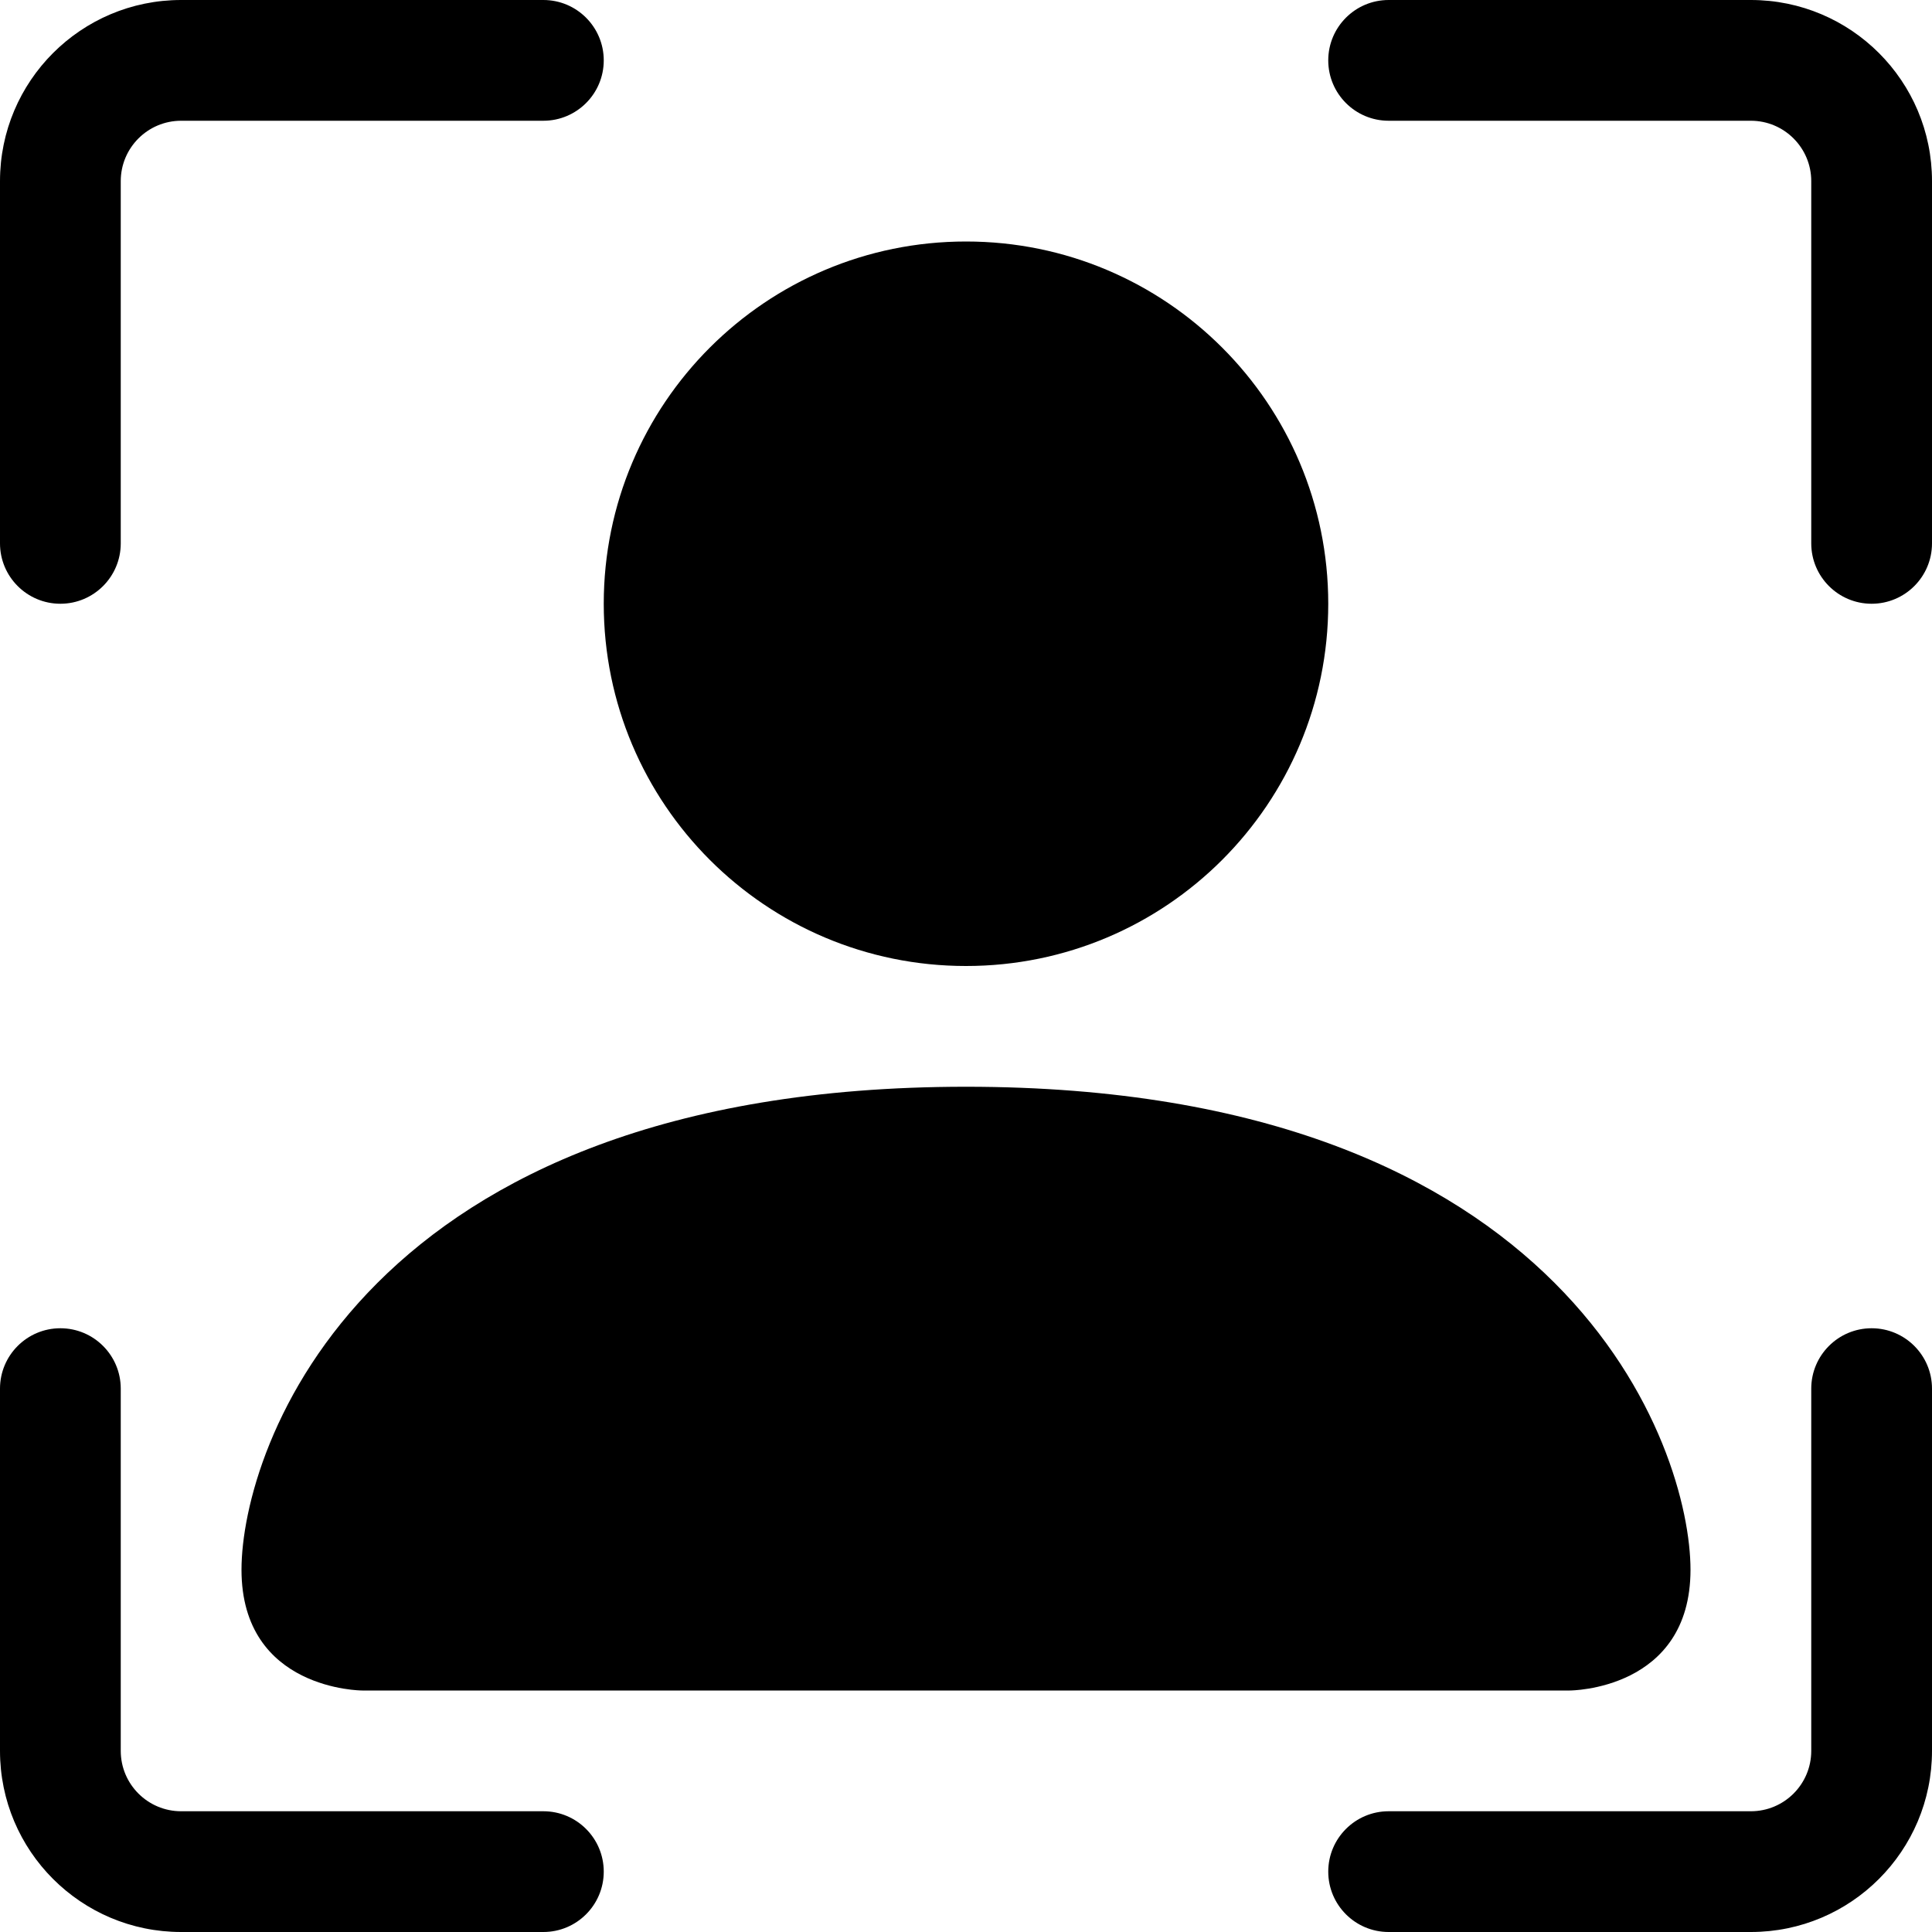 <!-- Generated by IcoMoon.io -->
<svg version="1.1" xmlns="http://www.w3.org/2000/svg" width="32" height="32" viewBox="0 0 32 32">
<title>person-bounding-box</title>
<path d="M3 2c-0.552 0-1 0.448-1 1v0 6c0 0.552-0.448 1-1 1s-1-0.448-1-1v0-6c0-1.657 1.343-3 3-3v0h6c0.552 0 1 0.448 1 1s-0.448 1-1 1v0h-6zM22 1c0-0.552 0.448-1 1-1v0h6c1.657 0 3 1.343 3 3v0 6c0 0.552-0.448 1-1 1s-1-0.448-1-1v0-6c0-0.552-0.448-1-1-1v0h-6c-0.552 0-1-0.448-1-1v0zM1 22c0.552 0 1 0.448 1 1v0 6c0 0.552 0.448 1 1 1v0h6c0.552 0 1 0.448 1 1s-0.448 1-1 1v0h-6c-1.657 0-3-1.343-3-3v0-6c0-0.552 0.448-1 1-1v0zM31 22c0.552 0 1 0.448 1 1v0 6c0 1.657-1.343 3-3 3v0h-6c-0.552 0-1-0.448-1-1s0.448-1 1-1v0h6c0.552 0 1-0.448 1-1v0-6c0-0.552 0.448-1 1-1v0z"></path>
<path d="M6 28s-2 0-2-2 2-8 12-8 12 6 12 8-2 2-2 2h-20zM16 16c3.314 0 6-2.686 6-6s-2.686-6-6-6v0c-3.314 0-6 2.686-6 6s2.686 6 6 6v0z"></path>
</svg>
